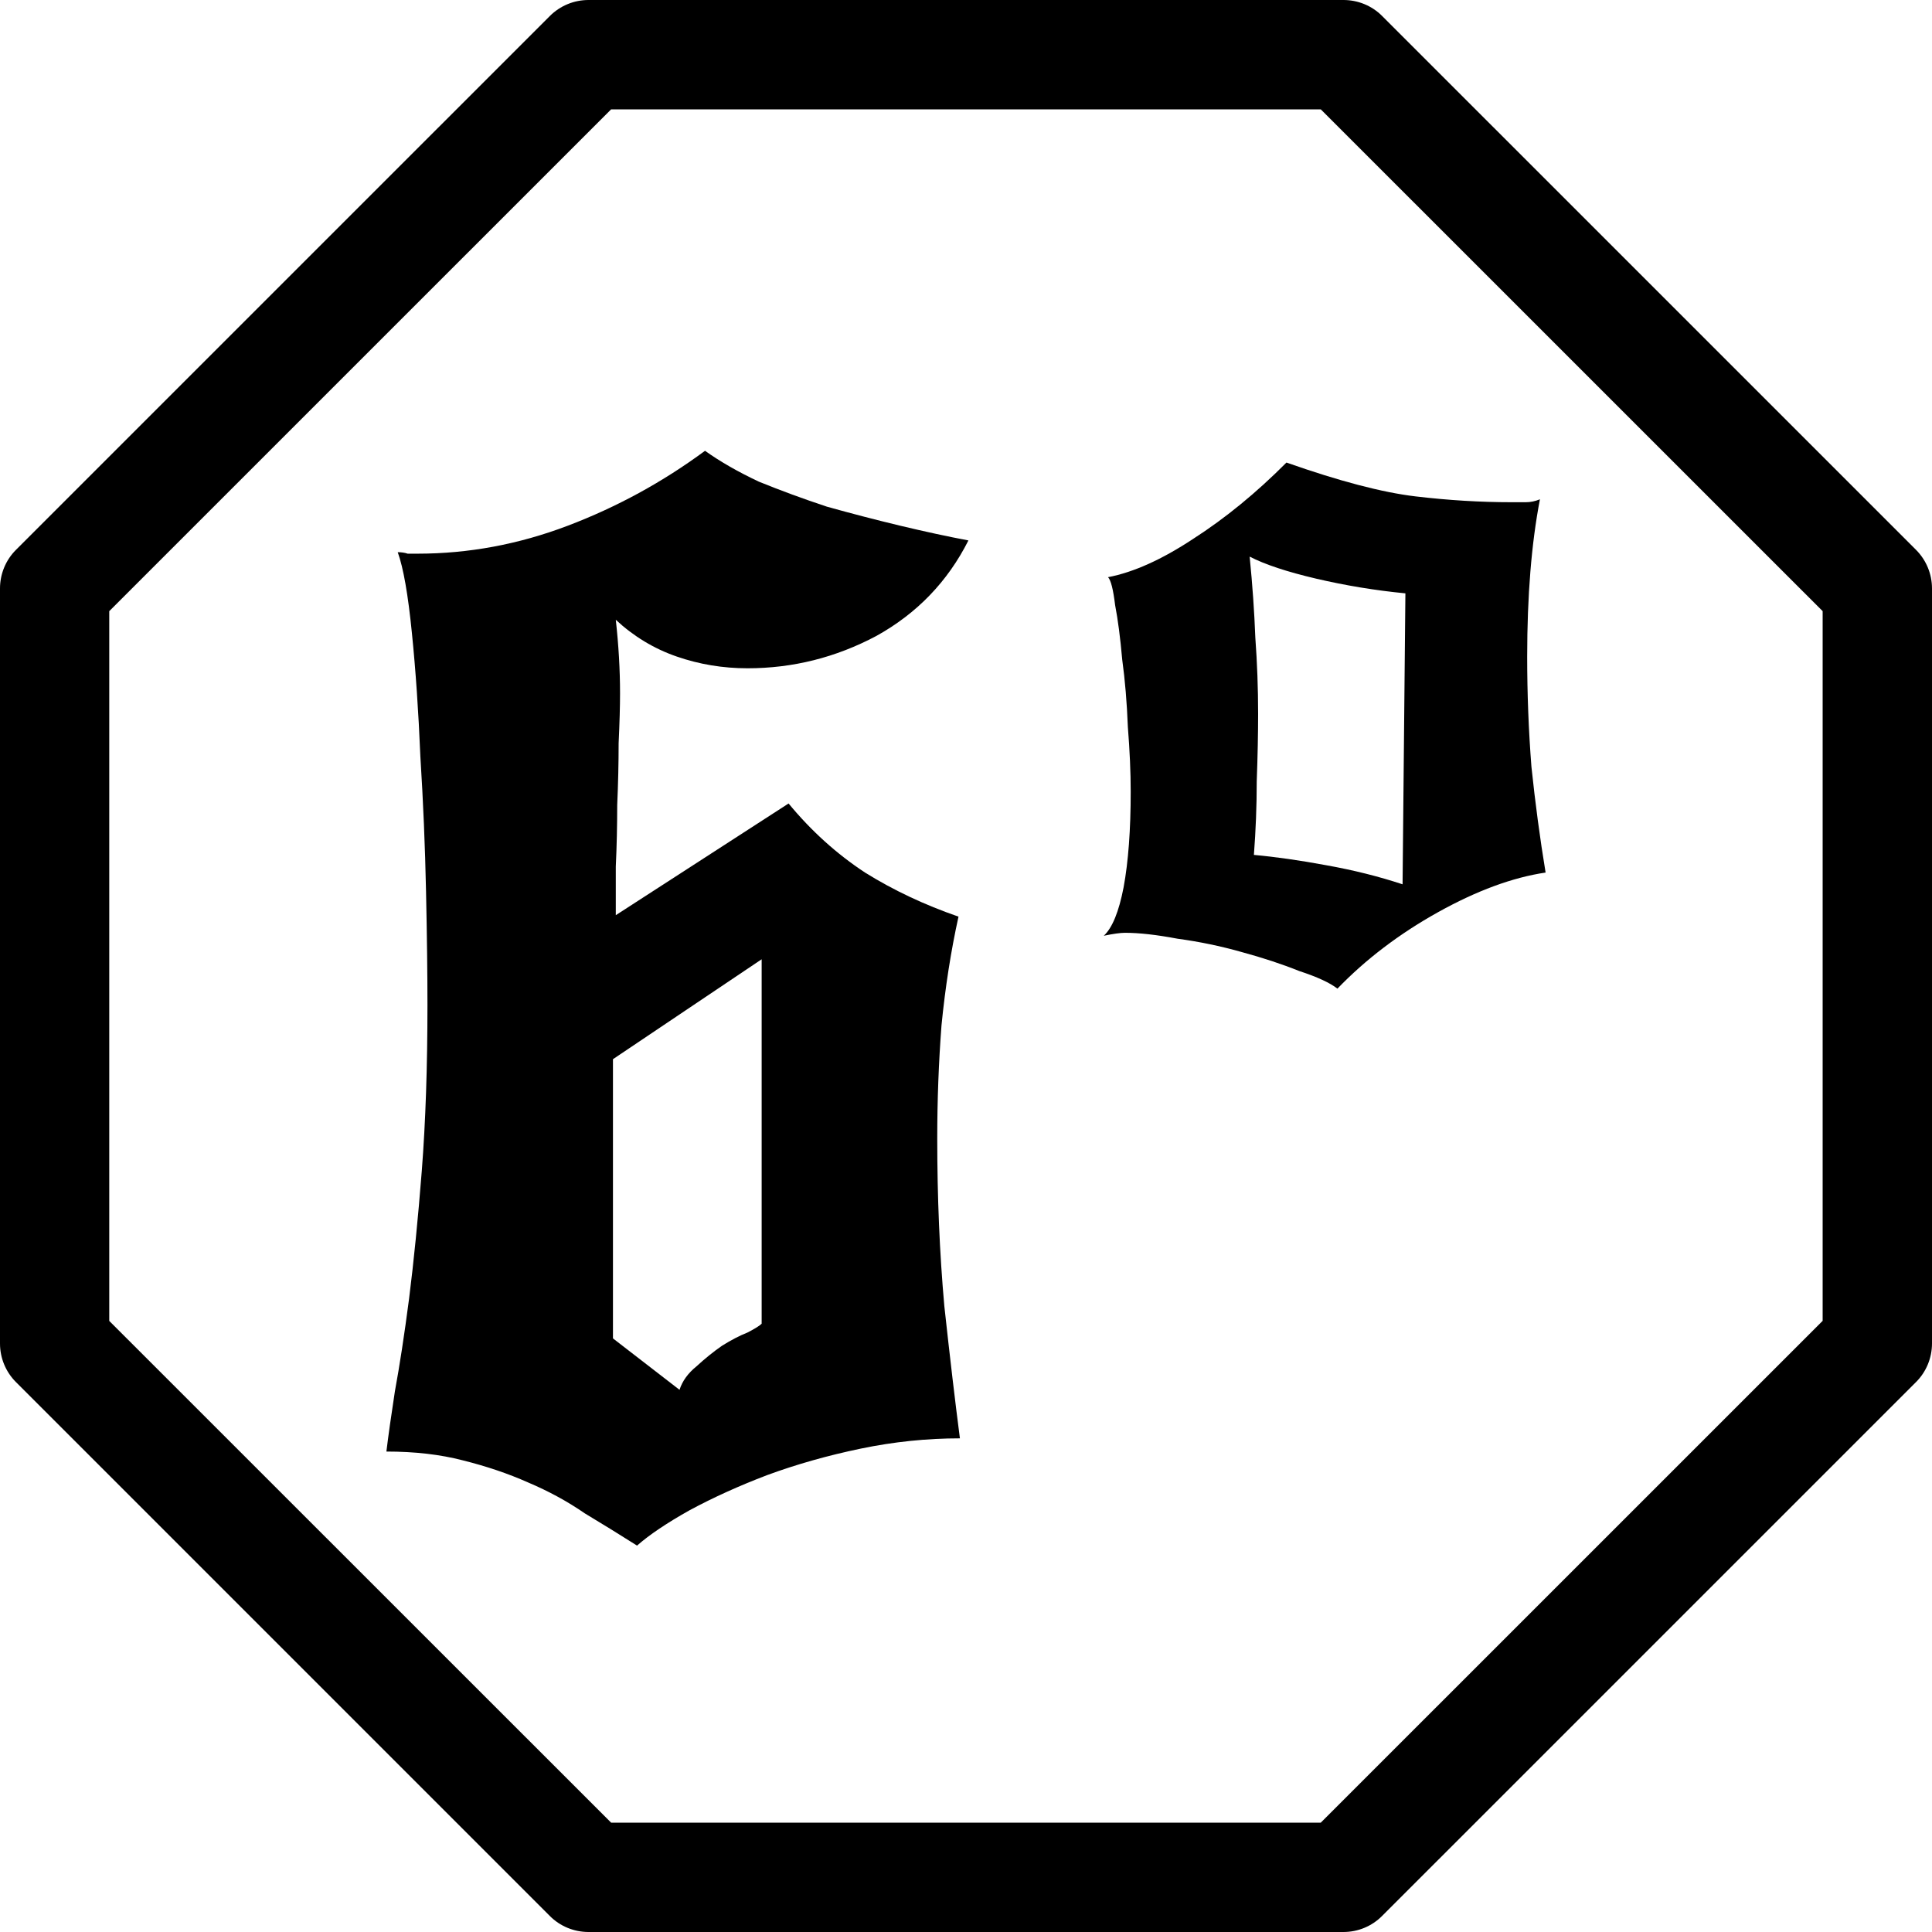 <svg width="60" height="60" viewBox="0 0 60 60" fill="inherit" xmlns="http://www.w3.org/2000/svg">
<path d="M39.952 14.365C41.594 14.943 42.928 15.293 43.954 15.415C44.98 15.537 45.977 15.597 46.944 15.597C47.12 15.597 47.267 15.597 47.384 15.597C47.531 15.597 47.678 15.567 47.824 15.506C47.56 16.875 47.428 18.503 47.428 20.389C47.428 21.546 47.472 22.686 47.56 23.812C47.678 24.938 47.824 26.033 48 27.098C46.974 27.25 45.86 27.661 44.658 28.33C43.456 29 42.415 29.791 41.535 30.703C41.301 30.521 40.905 30.338 40.348 30.156C39.82 29.943 39.219 29.745 38.545 29.562C37.9 29.38 37.24 29.243 36.566 29.152C35.921 29.03 35.379 28.969 34.939 28.969C34.792 28.969 34.572 29 34.279 29.061C34.543 28.817 34.748 28.315 34.895 27.554C35.041 26.763 35.115 25.775 35.115 24.588C35.115 23.98 35.085 23.31 35.027 22.58C34.997 21.819 34.939 21.119 34.851 20.481C34.792 19.811 34.719 19.248 34.631 18.792C34.572 18.305 34.499 18.016 34.411 17.925C35.203 17.773 36.082 17.377 37.05 16.738C38.046 16.099 39.014 15.308 39.952 14.365ZM43.646 18.427C42.708 18.336 41.785 18.183 40.876 17.971C39.967 17.758 39.278 17.529 38.809 17.286C38.897 18.168 38.955 19.005 38.985 19.796C39.043 20.587 39.072 21.378 39.072 22.169C39.072 22.778 39.058 23.477 39.029 24.268C39.029 25.029 38.999 25.79 38.941 26.55C39.615 26.611 40.363 26.718 41.184 26.87C42.034 27.022 42.825 27.22 43.558 27.463L43.646 18.427Z" fill="inherit"/>
<path d="M19.784 48C19.256 47.665 18.714 47.331 18.157 46.996C17.629 46.631 17.043 46.311 16.398 46.038C15.782 45.764 15.108 45.536 14.375 45.353C13.671 45.17 12.88 45.079 12 45.079C12.059 44.592 12.147 43.969 12.264 43.208C12.41 42.417 12.557 41.459 12.704 40.333C12.85 39.177 12.982 37.853 13.099 36.362C13.217 34.841 13.275 33.122 13.275 31.205C13.275 30.262 13.261 29.091 13.231 27.691C13.202 26.292 13.143 24.892 13.055 23.493C12.997 22.093 12.909 20.815 12.792 19.659C12.674 18.473 12.528 17.636 12.352 17.149C12.469 17.149 12.572 17.164 12.66 17.195C12.777 17.195 12.88 17.195 12.967 17.195C14.551 17.195 16.105 16.906 17.629 16.328C19.154 15.749 20.576 14.974 21.895 14C22.364 14.335 22.921 14.654 23.566 14.958C24.24 15.232 24.944 15.491 25.677 15.734C26.439 15.947 27.202 16.145 27.964 16.328C28.726 16.51 29.43 16.662 30.075 16.784C29.43 18.062 28.477 19.051 27.216 19.75C25.956 20.42 24.622 20.754 23.214 20.754C22.452 20.754 21.719 20.633 21.015 20.389C20.312 20.146 19.681 19.765 19.124 19.248C19.212 20.039 19.256 20.8 19.256 21.53C19.256 21.926 19.242 22.443 19.212 23.082C19.212 23.69 19.198 24.329 19.168 24.999C19.168 25.638 19.154 26.276 19.124 26.915C19.124 27.524 19.124 28.026 19.124 28.422L24.49 24.953C25.193 25.805 25.985 26.52 26.864 27.098C27.744 27.646 28.711 28.102 29.767 28.467C29.532 29.532 29.356 30.658 29.239 31.844C29.151 33 29.107 34.172 29.107 35.358C29.107 37.184 29.18 38.918 29.327 40.561C29.503 42.174 29.664 43.543 29.811 44.669C28.785 44.669 27.759 44.775 26.732 44.988C25.706 45.201 24.739 45.475 23.83 45.809C22.95 46.144 22.144 46.509 21.411 46.905C20.707 47.3 20.165 47.665 19.784 48ZM21.103 43.162C21.191 42.889 21.367 42.645 21.631 42.432C21.895 42.189 22.159 41.976 22.423 41.793C22.716 41.611 22.98 41.474 23.214 41.383C23.449 41.261 23.595 41.17 23.654 41.109V29.791L19.036 32.894V41.565L21.103 43.162Z" fill="inherit"/>
<path d="M41.721 60H18.276C17.827 60 17.393 59.822 17.077 59.504L0.496 42.923C0.178 42.605 0 42.174 0 41.724V18.275C0 17.826 0.178 17.392 0.496 17.076L17.077 0.496C17.396 0.178 17.827 0 18.276 0H41.724C42.173 0 42.607 0.178 42.923 0.496L59.504 17.076C59.822 17.395 60 17.826 60 18.275V41.722C60 42.171 59.822 42.605 59.504 42.921L42.923 59.501C42.604 59.822 42.173 60 41.721 60ZM18.979 56.604H41.018L56.604 41.02V18.98L41.018 3.396H18.979L3.393 18.98V41.022L18.979 56.604Z" fill="inherit"/>
</svg>
